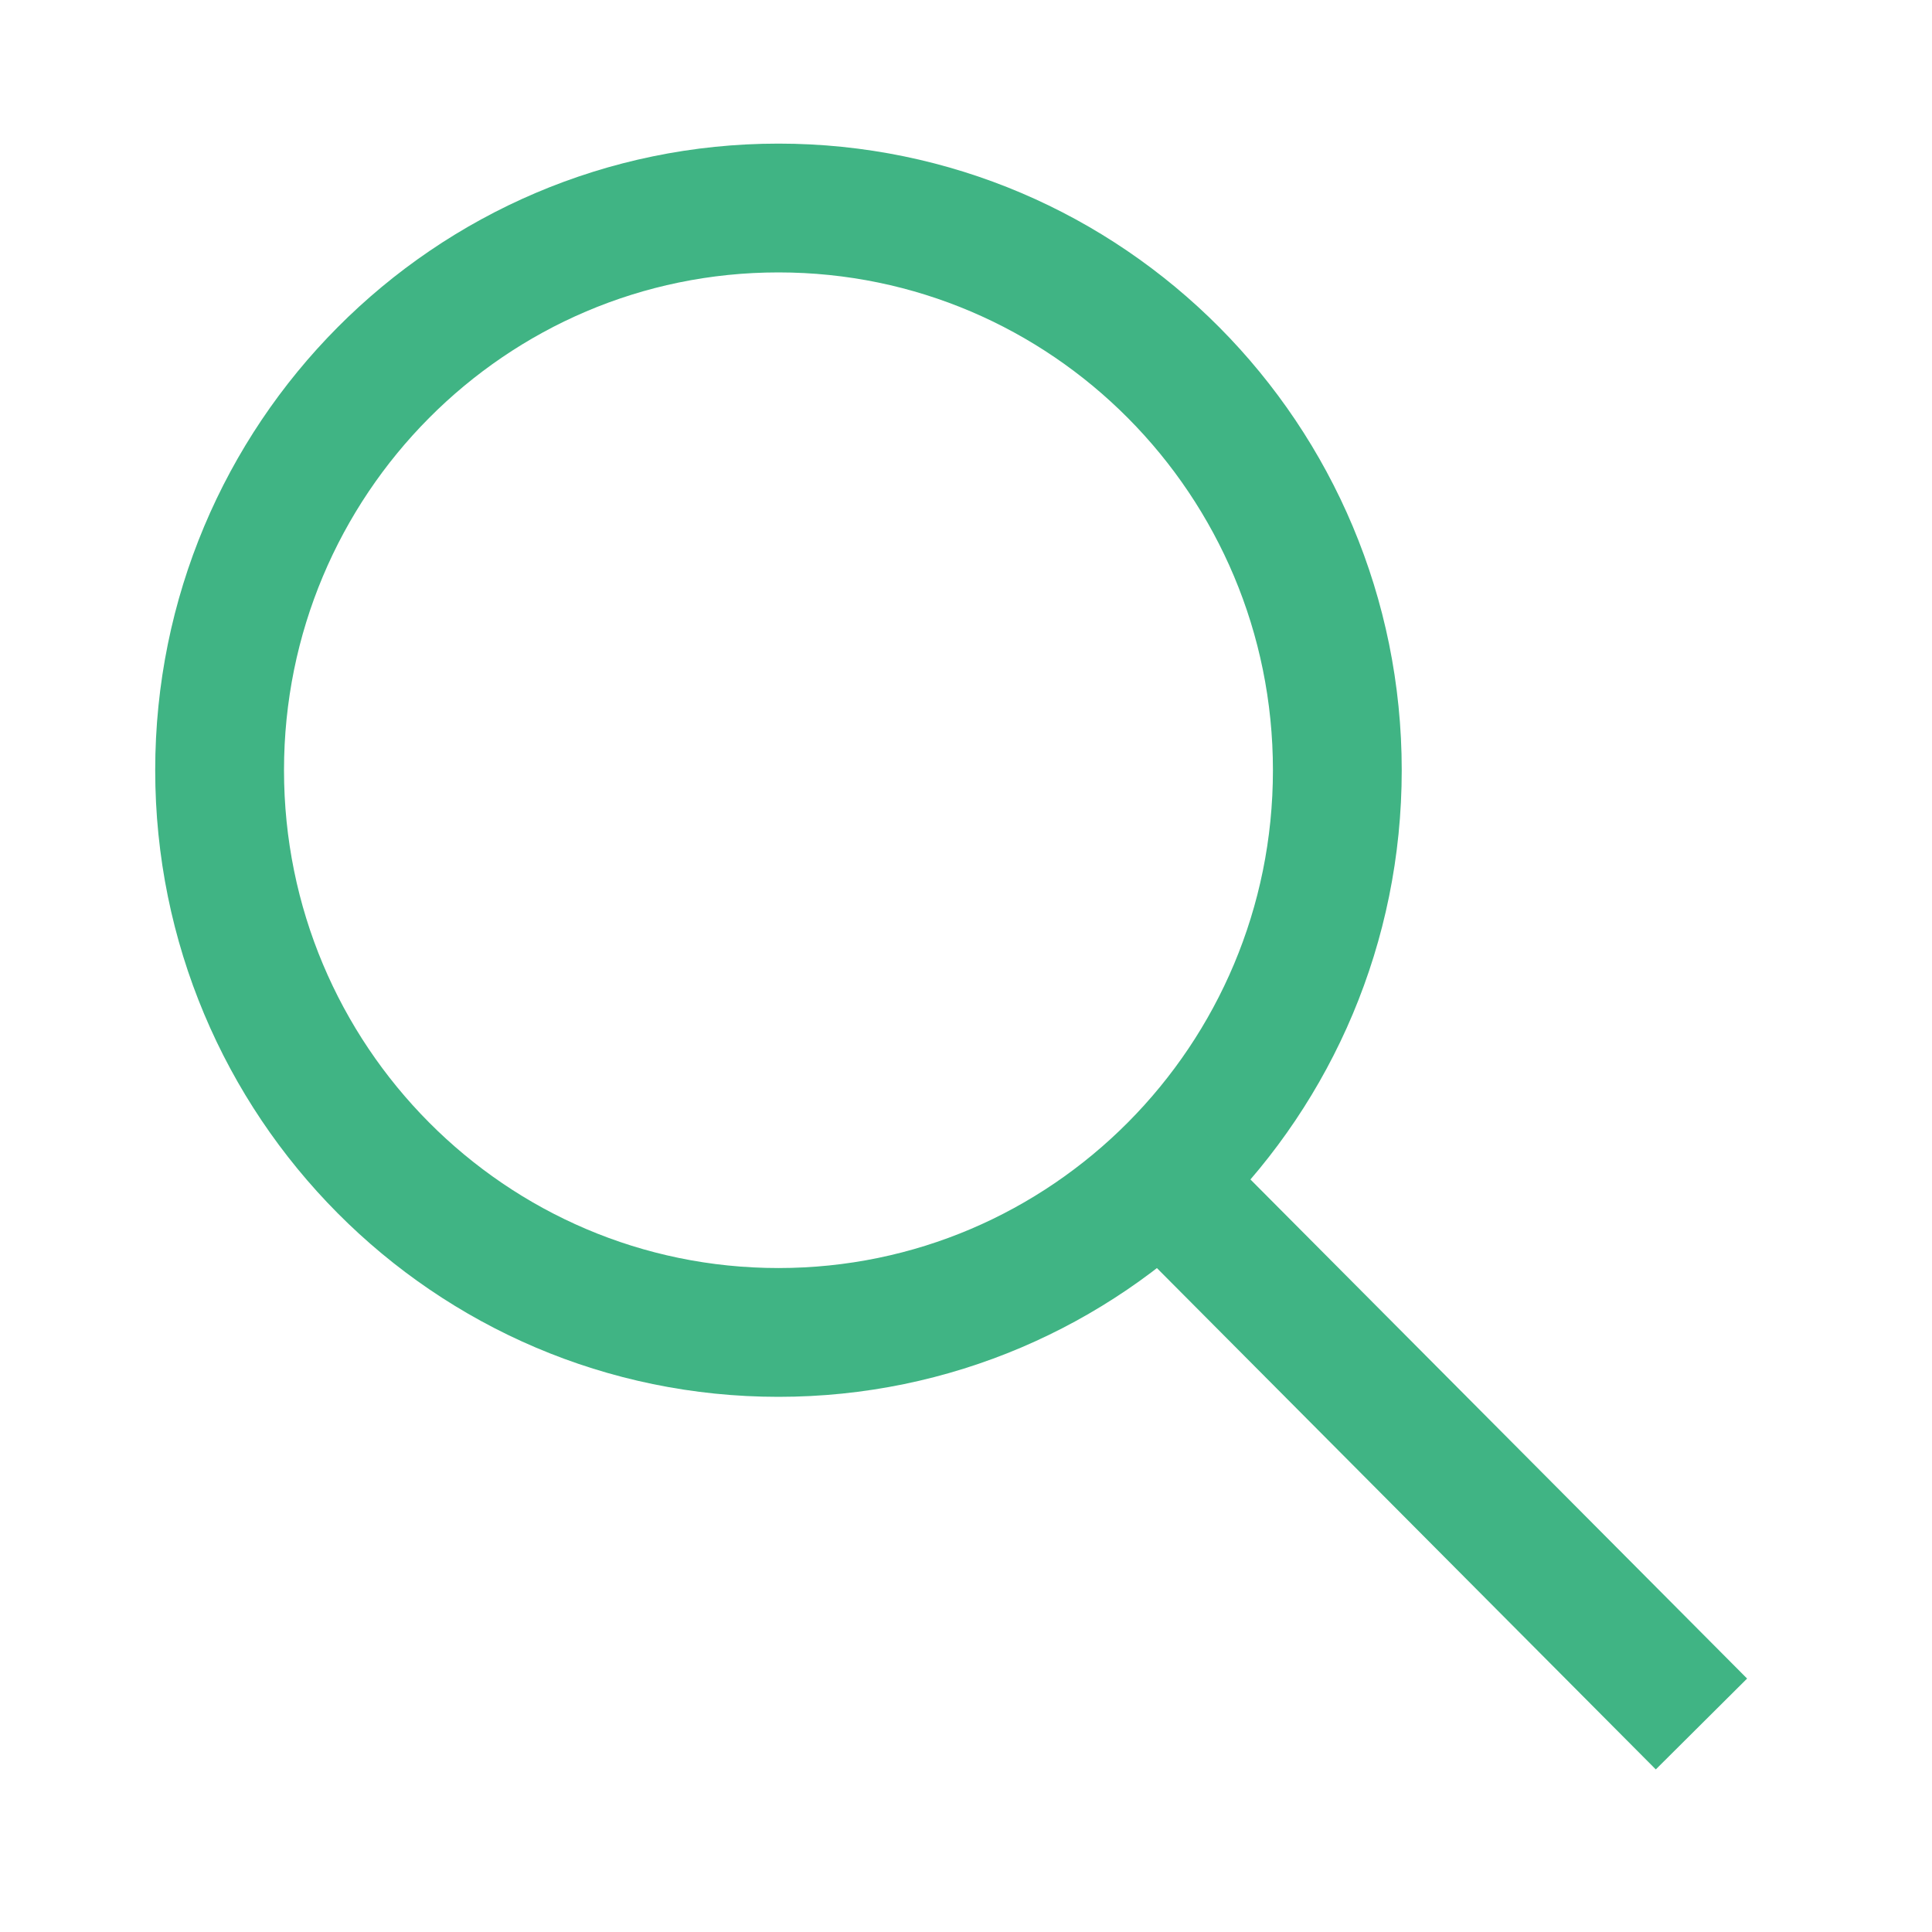 <svg width="30" height="30" viewBox="0 0 30 30" fill="none" xmlns="http://www.w3.org/2000/svg">
<path d="M12.088 20.69C16.881 20.69 20.766 16.781 20.766 11.96C20.766 7.139 16.881 3.23 12.088 3.23C7.295 3.23 3.41 7.139 3.41 11.96C3.41 16.781 7.295 20.69 12.088 20.69Z" stroke="#40B484" stroke-width="2" stroke-miterlimit="10"/>
<path d="M17.852 18.16L26.42 26.77" stroke="#40B484" stroke-width="2" stroke-miterlimit="10"/>
</svg>
